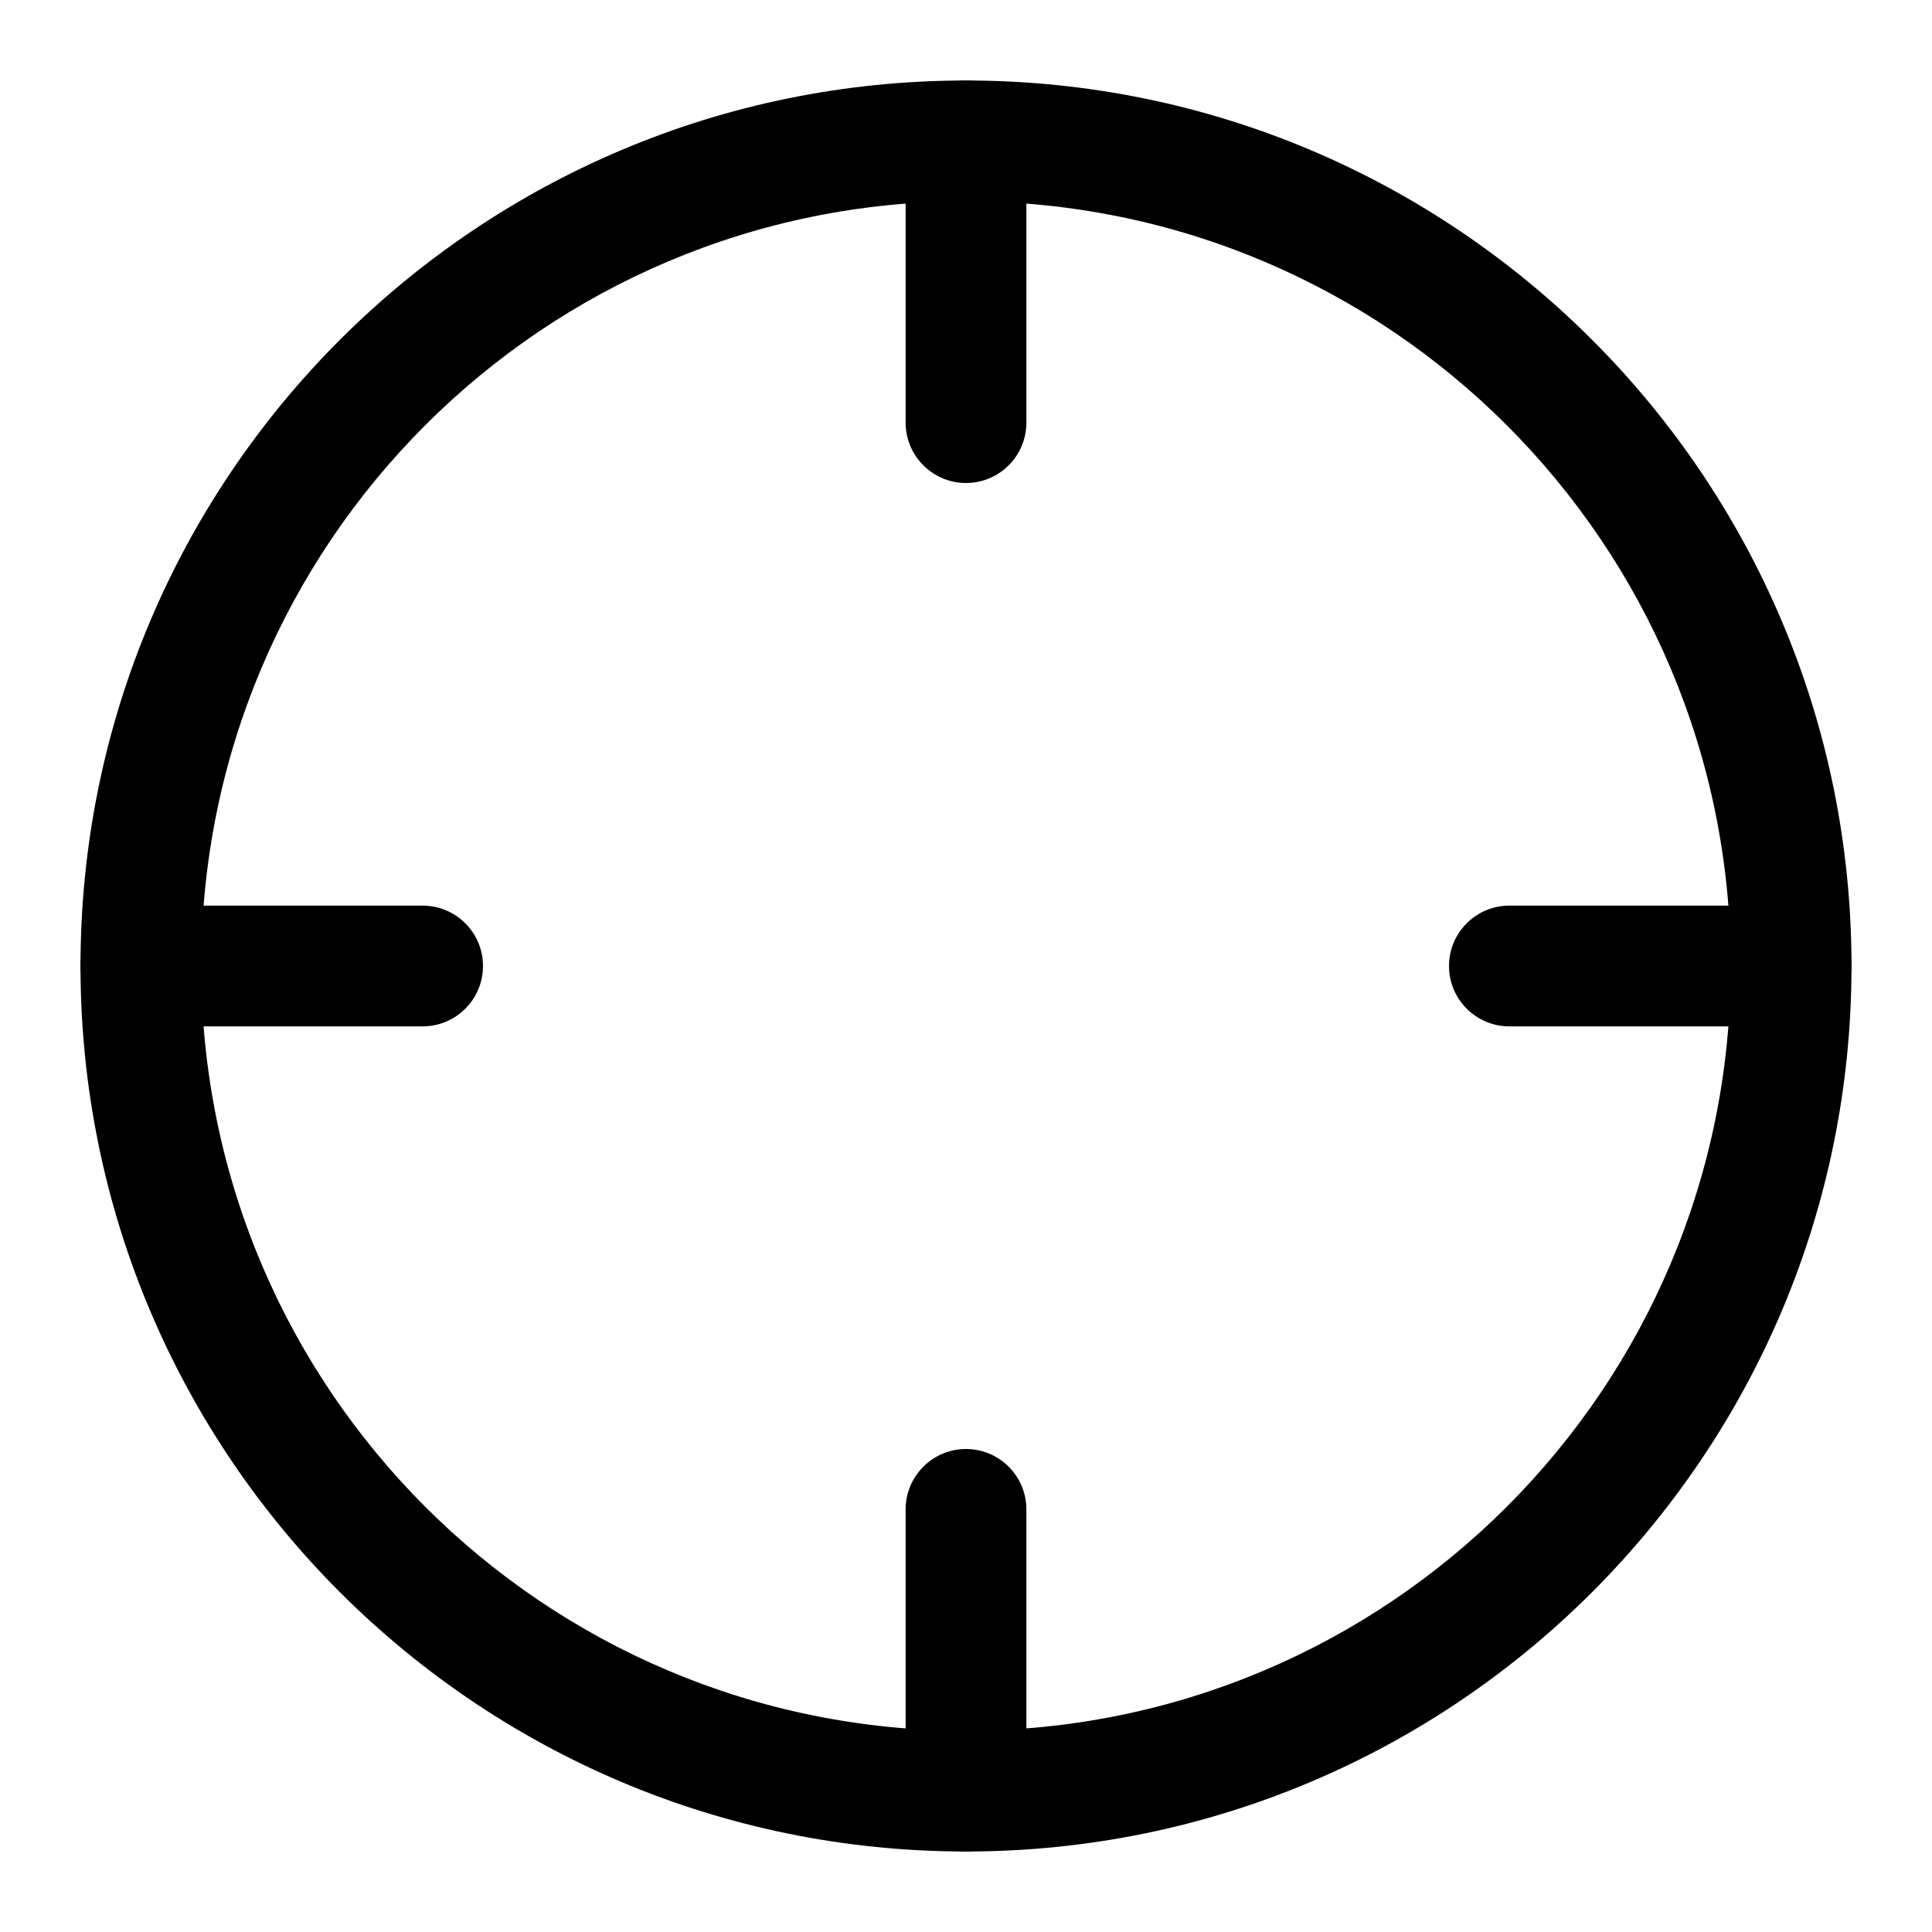 <svg viewBox="0 0 24 24" width="24" height="24" fill="currentColor" xmlns="http://www.w3.org/2000/svg">
 <g transform="translate(1, 1)">
  <path d="M11 1.5C5.753 1.5 1.5 5.753 1.5 11C1.5 16.247 5.753 20.5 11 20.5C16.247 20.5 20.5 16.247 20.5 11C20.5 5.753 16.247 1.5 11 1.5ZM0 11C0 4.925 4.925 0 11 0C17.075 0 22 4.925 22 11C22 17.075 17.075 22 11 22C4.925 22 0 17.075 0 11Z" fill-rule="EVENODD"></path>
  <path d="M17 11C17 10.586 17.336 10.25 17.75 10.25L21.25 10.25C21.664 10.25 22 10.586 22 11C22 11.414 21.664 11.75 21.25 11.75L17.75 11.75C17.336 11.75 17 11.414 17 11Z" fill-rule="EVENODD"></path>
  <path d="M0 11C0 10.586 0.336 10.25 0.75 10.25L4.25 10.25C4.664 10.25 5 10.586 5 11C5 11.414 4.664 11.75 4.25 11.75L0.75 11.75C0.336 11.75 0 11.414 0 11Z" fill-rule="EVENODD"></path>
  <path d="M11 0C11.414 0 11.75 0.336 11.75 0.75L11.75 4.25C11.75 4.664 11.414 5 11 5C10.586 5 10.25 4.664 10.25 4.25L10.25 0.75C10.25 0.336 10.586 0 11 0Z" fill-rule="EVENODD"></path>
  <path d="M11 17C11.414 17 11.75 17.336 11.75 17.75L11.75 21.25C11.75 21.664 11.414 22 11 22C10.586 22 10.25 21.664 10.25 21.25L10.25 17.75C10.25 17.336 10.586 17 11 17Z" fill-rule="EVENODD"></path>
 </g>
</svg>